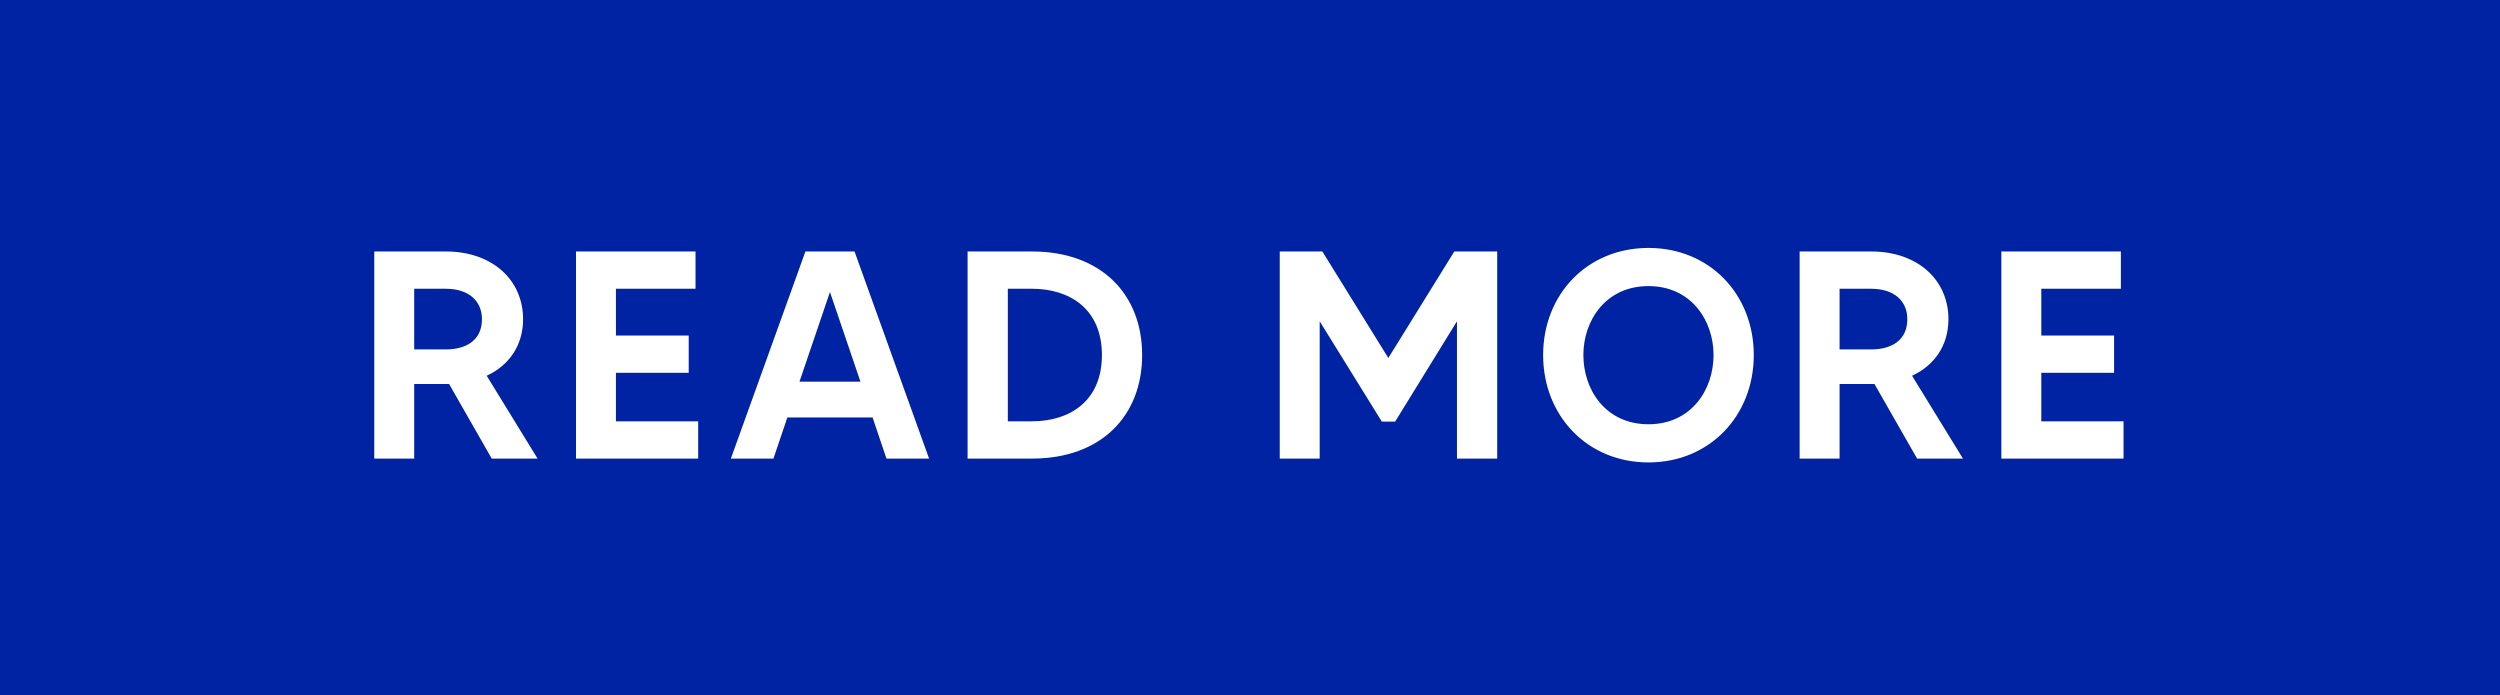 <svg width="169" height="47" viewBox="0 0 169 47" fill="none" xmlns="http://www.w3.org/2000/svg">
<rect width="169" height="47" fill="#0023A3"/>
<path d="M36.34 31L32.9 25.4C34.42 24.7 35.36 23.34 35.36 21.58C35.36 18.92 33.28 17 30.14 17H25.3V31H28V25.96H30.14C30.22 25.96 30.3 25.96 30.36 25.96L33.24 31H36.34ZM28 19.52H30.14C31.66 19.52 32.58 20.32 32.58 21.58C32.58 22.98 31.54 23.62 30.14 23.62H28V19.52ZM41.637 28.48V25.2H46.557V22.68H41.637V19.52H47.017V17H38.937V31H47.197V28.48H41.637ZM59.925 31H62.806L57.766 17H54.446L49.406 31H52.285L53.225 28.22H58.986L59.925 31ZM54.045 25.8L56.105 19.74L58.166 25.8H54.045ZM69.769 17H65.409V31H69.769C74.429 31 77.209 28.12 77.209 24C77.209 19.88 74.429 17 69.769 17ZM69.769 28.48H68.129V19.52H69.769C72.309 19.52 74.489 20.88 74.489 24C74.489 27.12 72.309 28.48 69.769 28.48ZM98.311 17L93.851 24.2L89.391 17H86.511V31H89.211V21.72L93.411 28.5H94.311L98.491 21.72V31H101.211V17H98.311ZM111.436 16.76C107.296 16.76 104.316 19.9 104.316 24C104.316 28.1 107.296 31.26 111.436 31.26C115.576 31.26 118.556 28.1 118.556 24C118.556 19.9 115.576 16.76 111.436 16.76ZM111.436 28.68C108.536 28.68 107.036 26.34 107.036 24C107.036 21.68 108.536 19.34 111.436 19.34C114.336 19.34 115.836 21.68 115.836 24C115.836 26.34 114.336 28.68 111.436 28.68ZM132.695 31L129.255 25.4C130.775 24.7 131.715 23.34 131.715 21.58C131.715 18.92 129.635 17 126.495 17H121.655V31H124.355V25.96H126.495C126.575 25.96 126.655 25.96 126.715 25.96L129.595 31H132.695ZM124.355 19.52H126.495C128.015 19.52 128.935 20.32 128.935 21.58C128.935 22.98 127.895 23.62 126.495 23.62H124.355V19.52ZM137.992 28.48V25.2H142.912V22.68H137.992V19.52H143.372V17H135.292V31H143.552V28.48H137.992Z" fill="white"/>
</svg>

